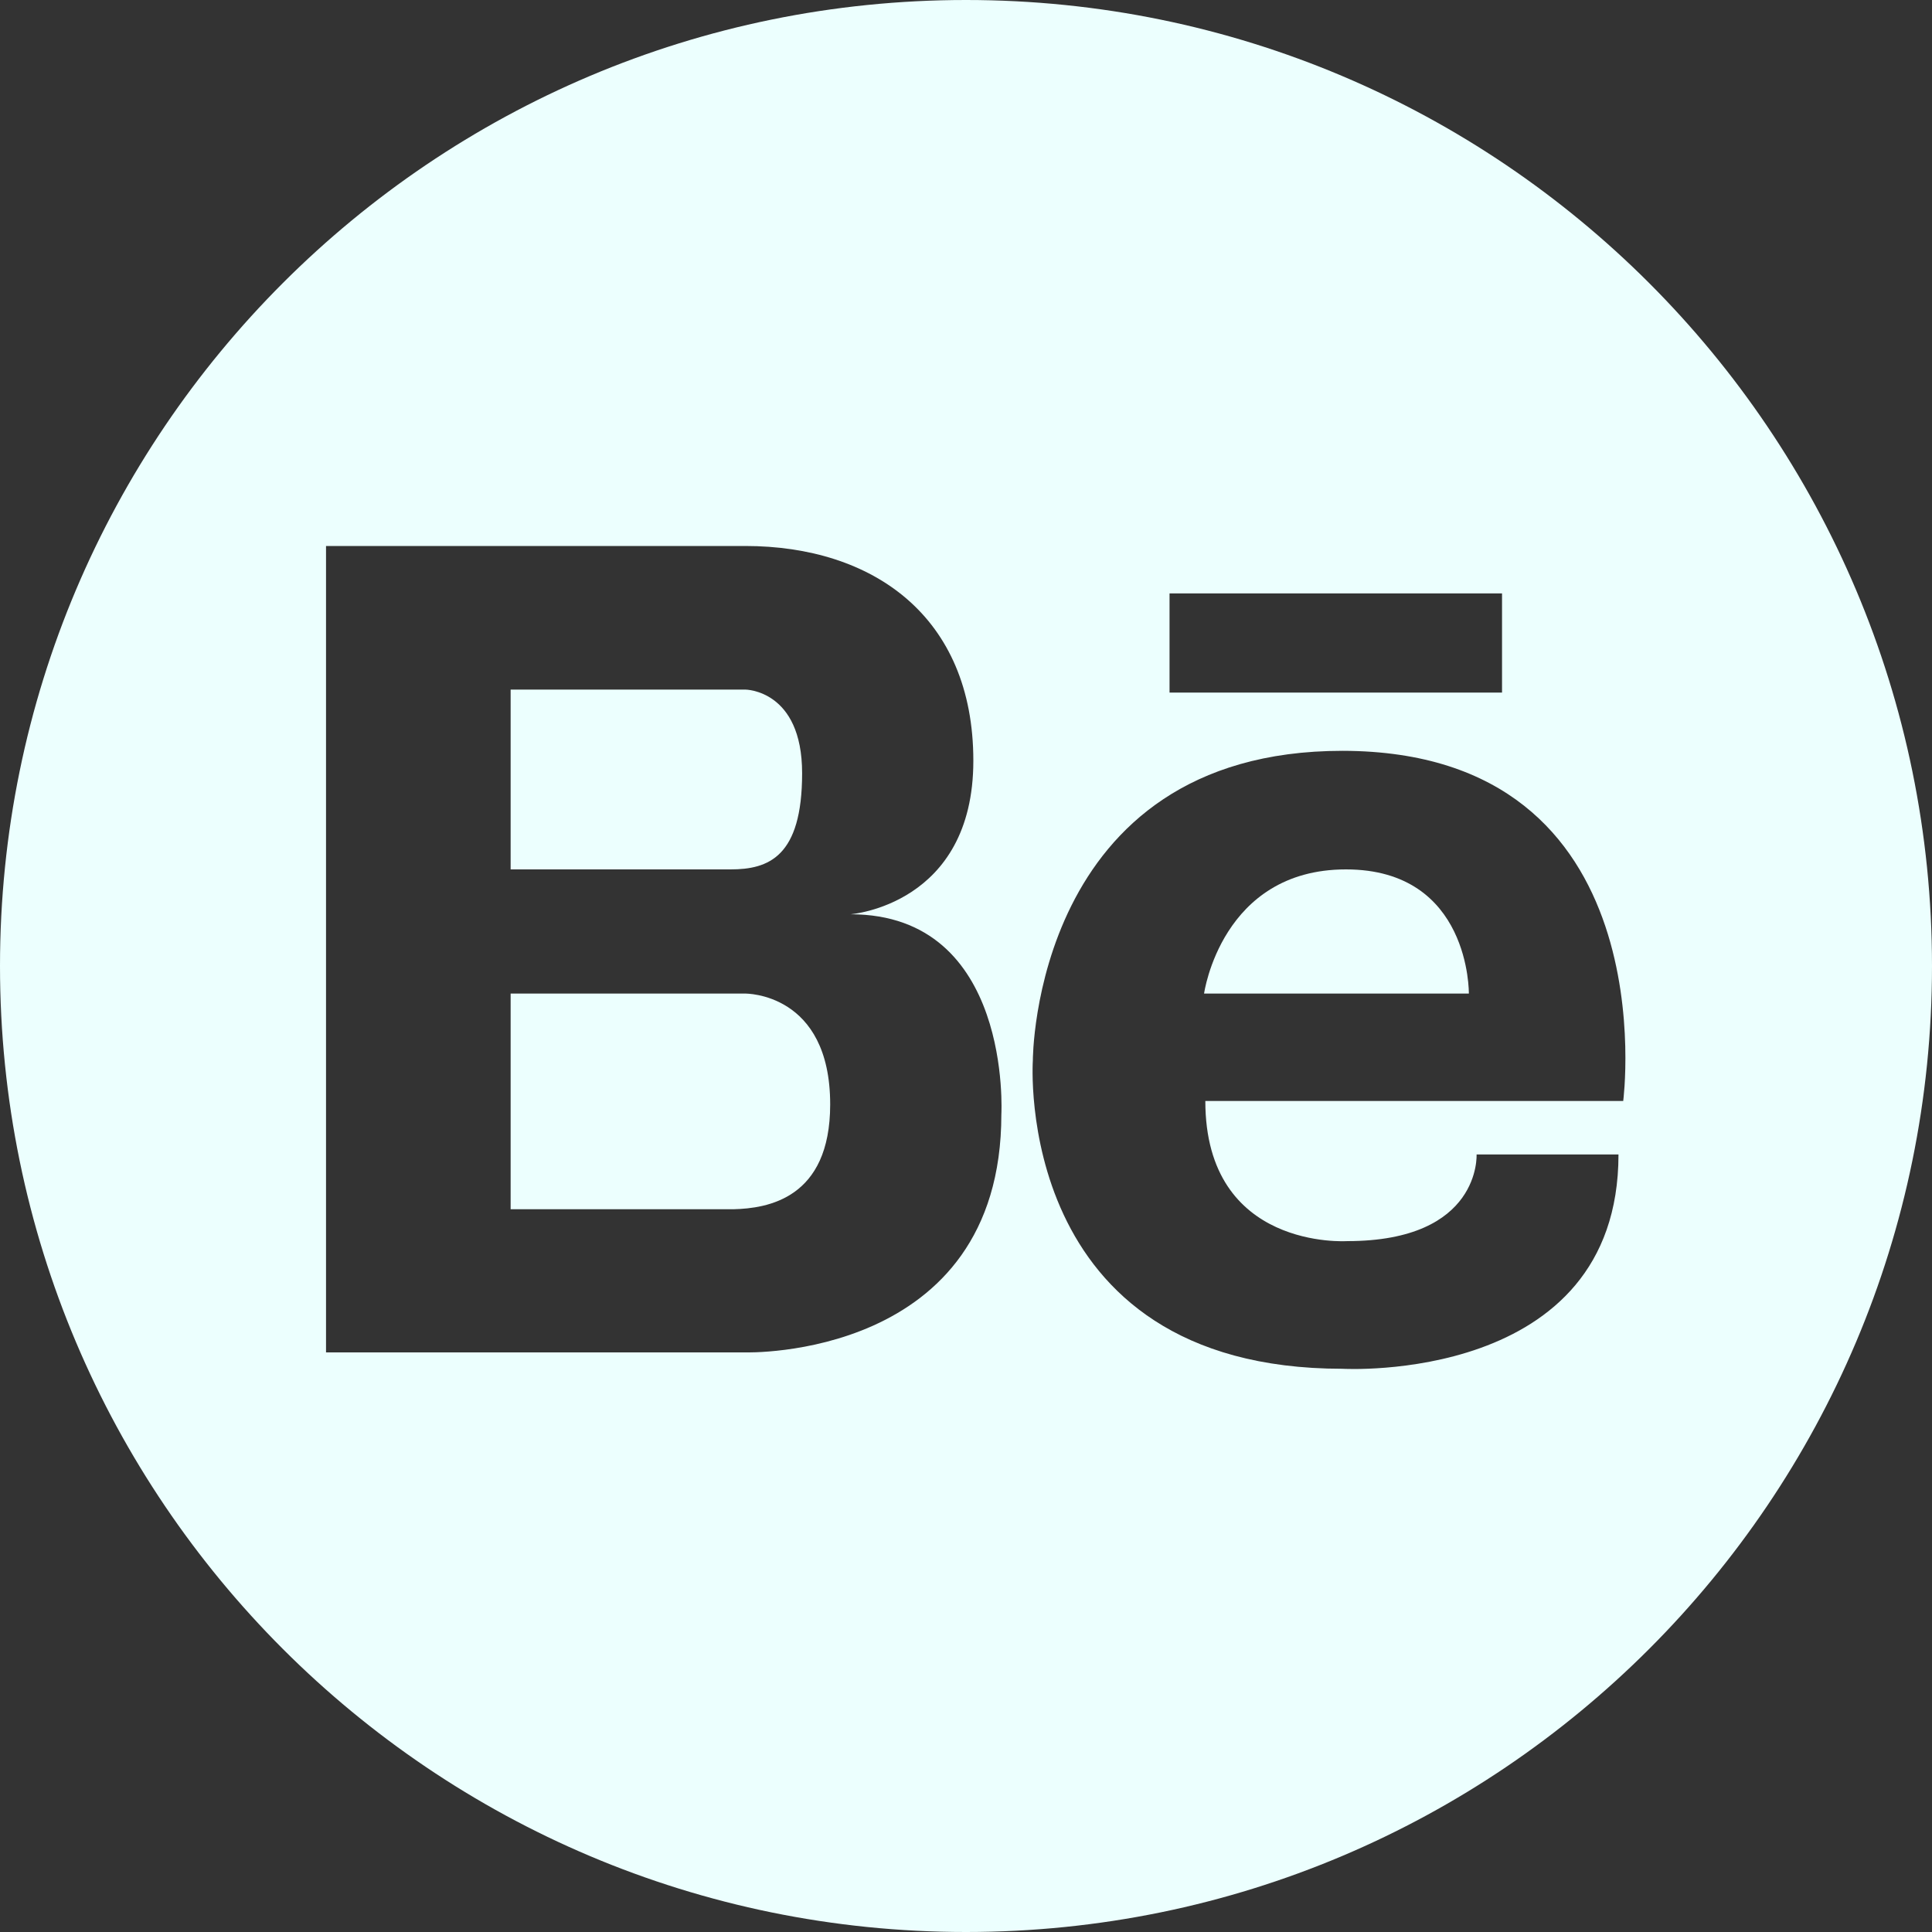 <svg width="40" height="40" viewBox="0 0 40 40" fill="none" xmlns="http://www.w3.org/2000/svg">
<rect x="0" y="0" width="40" height="40" fill="#333333" stroke="none"/>
<path d="M20 0C8.955 0 0 8.955 0 20C0 31.045 8.955 40 20 40C31.045 40 40 31.045 40 20C40 8.955 31.045 0 20 0ZM24.214 12.286H31.098V14.339H24.214V12.286ZM20.732 23.071C20.732 28.161 15.429 28 15.429 28H6.75V11.304H15.429C18.071 11.304 20.152 12.759 20.152 15.75C20.152 18.741 17.607 18.929 17.607 18.929C20.964 18.929 20.732 23.071 20.732 23.071ZM33.607 22.795H24.955C24.955 25.893 27.893 25.696 27.893 25.696C30.67 25.696 30.571 23.902 30.571 23.902H33.509C33.509 28.67 27.795 28.339 27.795 28.339C20.946 28.339 21.384 21.955 21.384 21.955C21.384 21.955 21.375 15.545 27.795 15.545C34.554 15.554 33.607 22.795 33.607 22.795Z" fill="#ECFFFE"/>
<path d="M27.866 18C25.286 18 24.929 20.571 24.929 20.571H30.411C30.411 20.571 30.447 18 27.866 18ZM15.429 20.571H10.572V25.036H15.188C15.884 25.018 17.188 24.821 17.188 22.866C17.188 20.545 15.429 20.571 15.429 20.571Z" fill="#ECFFFE"/>
<path d="M16.607 16.009C16.607 14.277 15.429 14.277 15.429 14.277H10.572V18H15.125C15.911 18 16.607 17.741 16.607 16.009Z" fill="#ECFFFE"/>
</svg>
